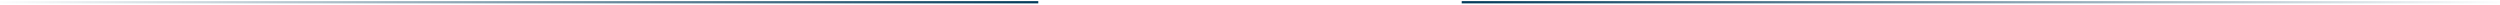 <svg width="1110" height="2" viewBox="0 0 1110 2" fill="none" xmlns="http://www.w3.org/2000/svg">
<path d="M1110 1L649 1" stroke="url(#paint0_linear_5311_59843)"/>
<path d="M0 1L461 1" stroke="url(#paint1_linear_5311_59843)"/>
<defs>
<linearGradient id="paint0_linear_5311_59843" x1="645.262" y1="2" x2="1114.98" y2="2" gradientUnits="userSpaceOnUse">
<stop stop-color="#003959"/>
<stop offset="1" stop-color="#003959" stop-opacity="0"/>
</linearGradient>
<linearGradient id="paint1_linear_5311_59843" x1="464.738" y1="2" x2="-4.984" y2="2" gradientUnits="userSpaceOnUse">
<stop stop-color="#003959"/>
<stop offset="1" stop-color="#003959" stop-opacity="0"/>
</linearGradient>
</defs>
</svg>
